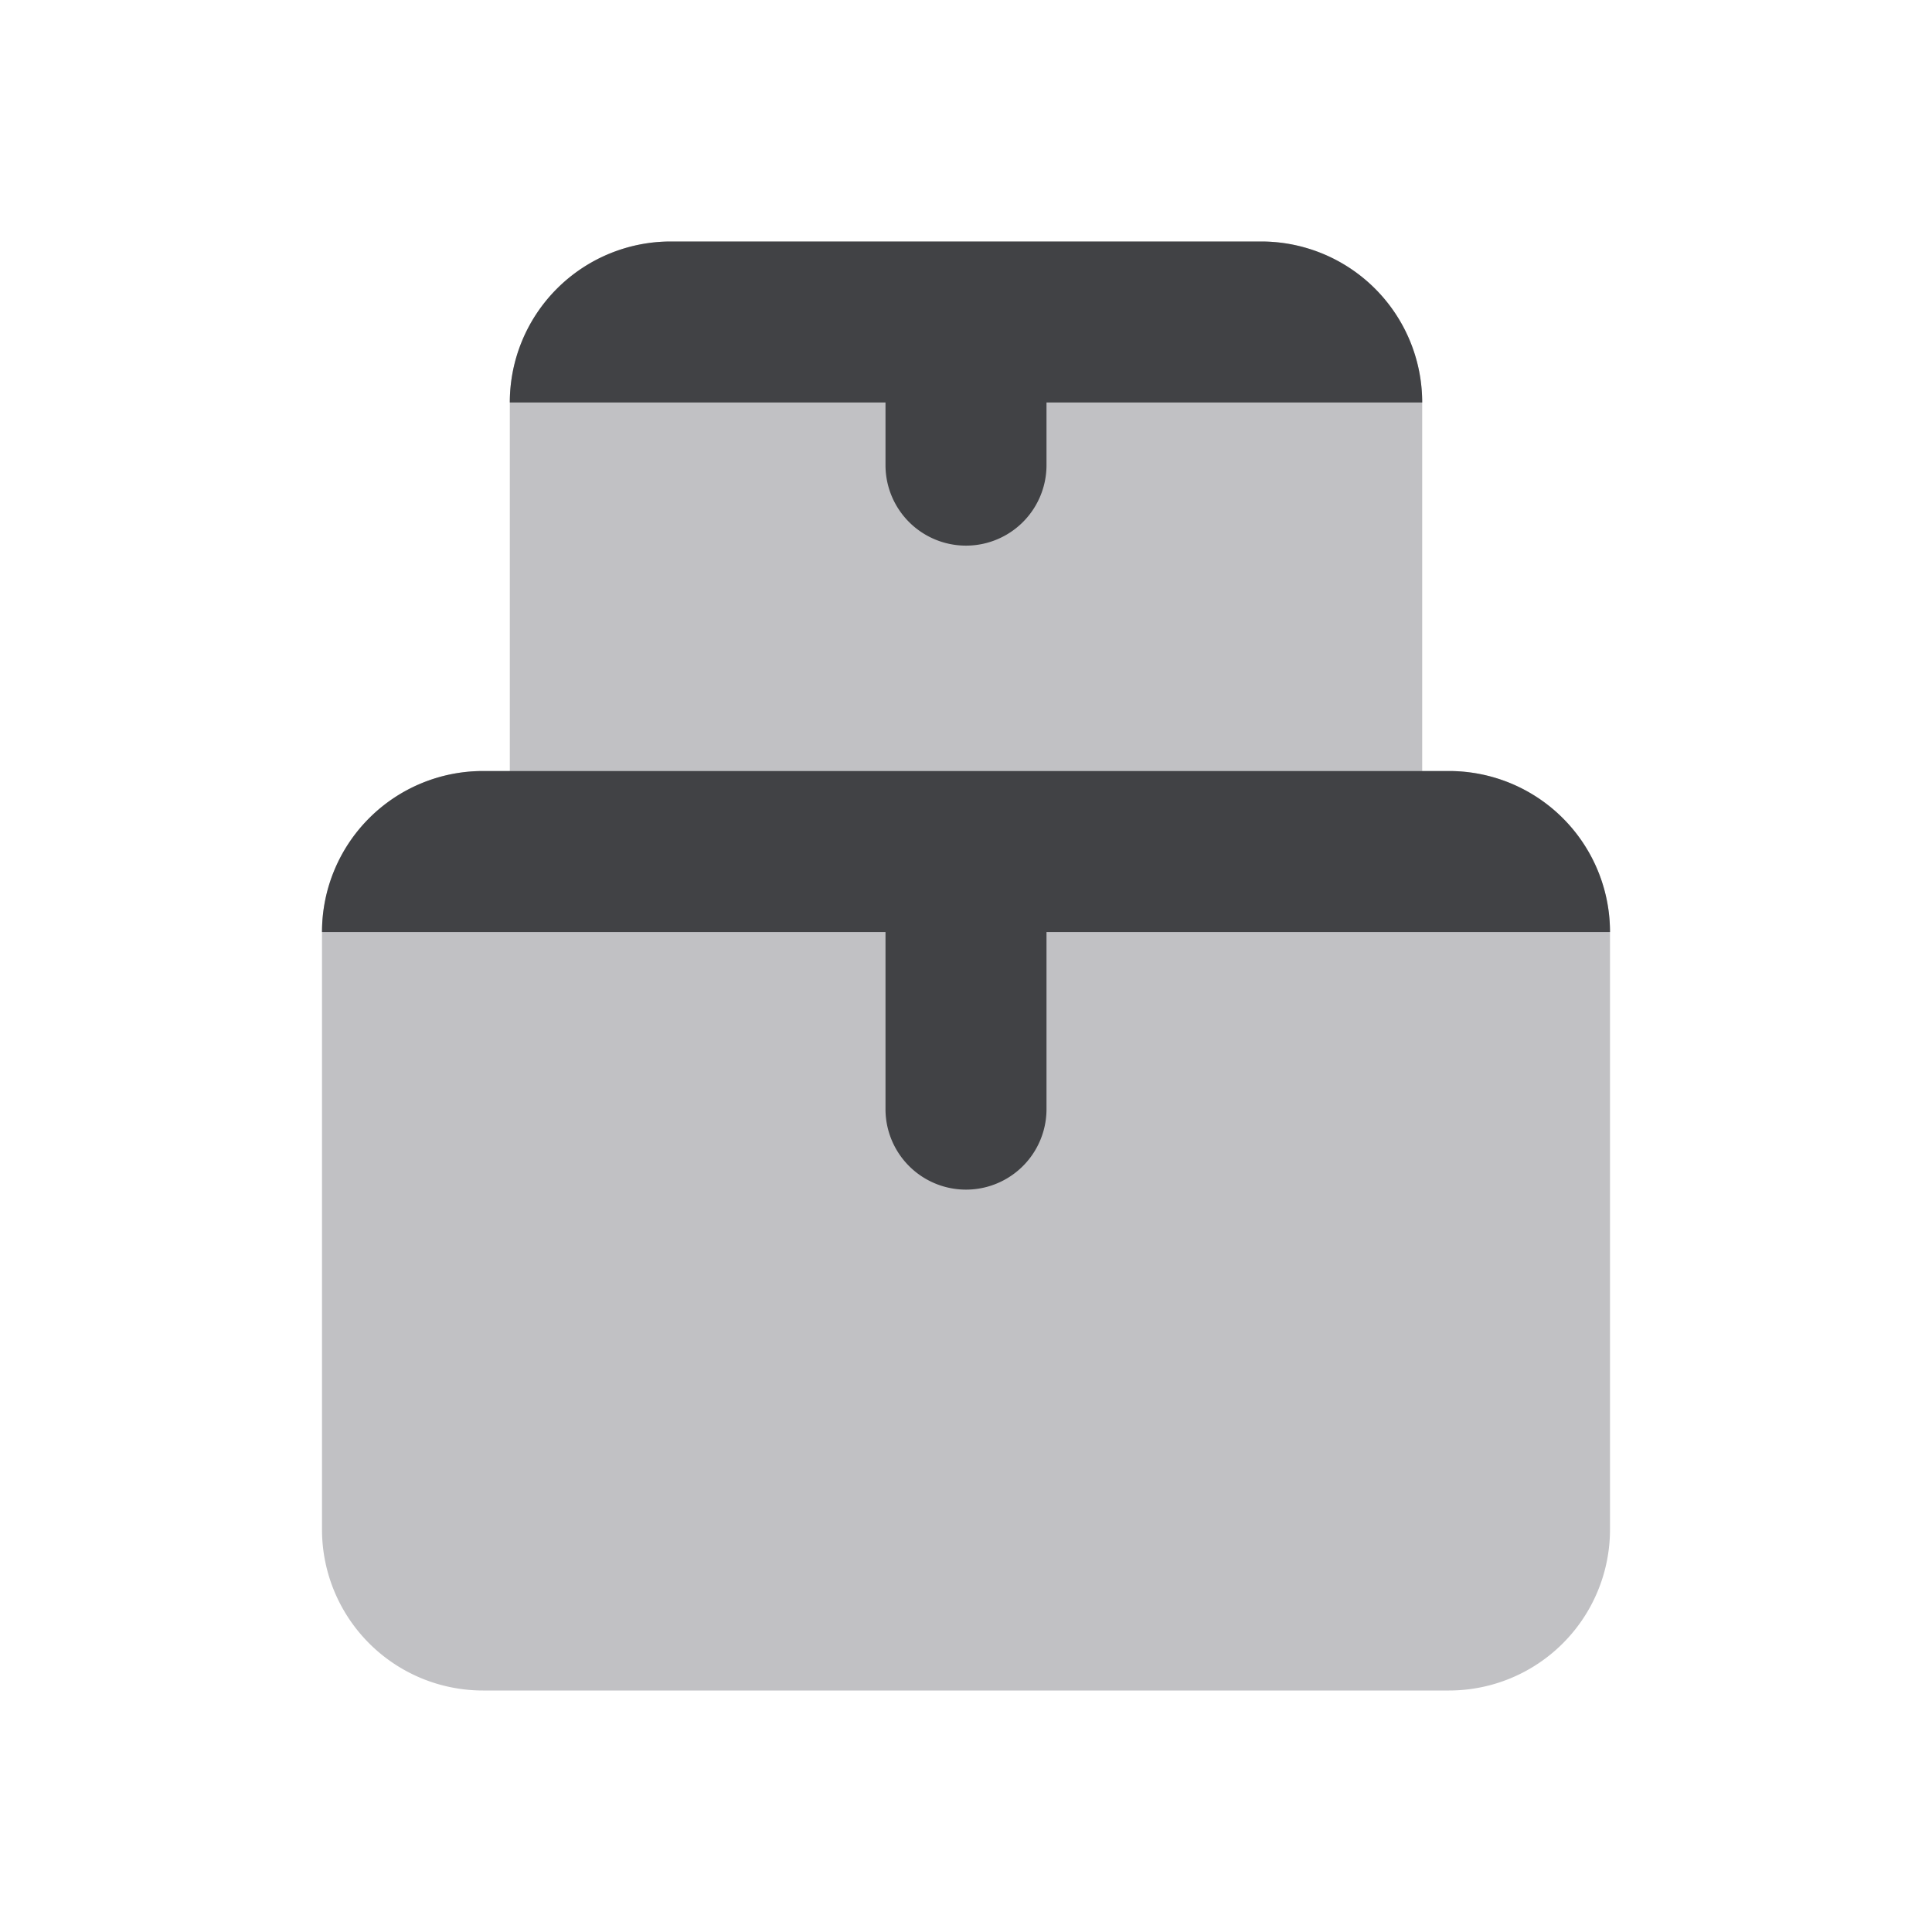 <svg xmlns="http://www.w3.org/2000/svg" width="24" height="24" fill="none" viewBox="0 0 24 24"><path fill="#C1C1C4" fill-rule="evenodd" d="M6.333 5a2 2 0 0 1 2-2h7.334a2 2 0 0 1 2 2v4.578H18a2 2 0 0 1 2 2V19a2 2 0 0 1-2 2H6a2 2 0 0 1-2-2v-7.422a2 2 0 0 1 2-2h.333V5Z" clip-rule="evenodd"/><path fill="#414245" d="M6 9.578a2 2 0 0 0-2 2h7v2.2a1 1 0 1 0 2 0v-2.2h7a2 2 0 0 0-2-2H6ZM17.667 5H13v.778a1 1 0 1 1-2 0V5H6.333a2 2 0 0 1 2-2h7.334a2 2 0 0 1 2 2Z"/></svg>